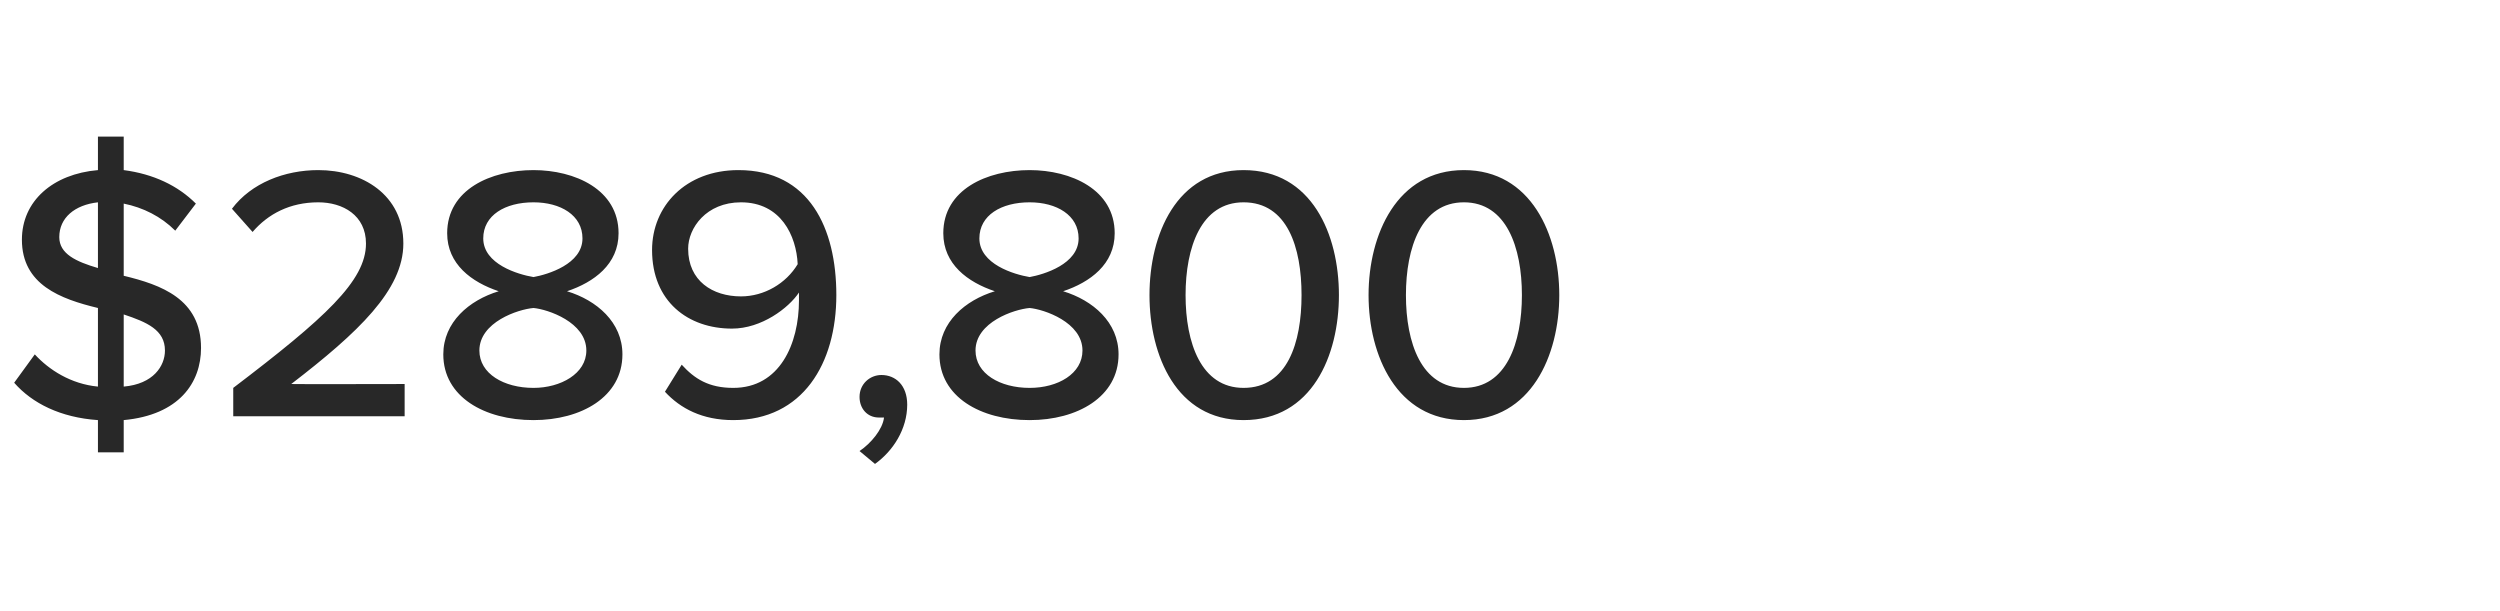 <?xml version="1.0" standalone="no"?><!DOCTYPE svg PUBLIC "-//W3C//DTD SVG 1.1//EN" "http://www.w3.org/Graphics/SVG/1.1/DTD/svg11.dtd"><svg xmlns="http://www.w3.org/2000/svg" version="1.1" width="194px" height="47.4px" viewBox="0 -10 194 47.4" style="top:-10px"><desc>Agent 1</desc><defs/><g id="Polygon87030"><path d="m9.6 22.6v2.5h-2v-2.5c-2.9-.2-5.1-1.3-6.5-2.9l1.6-2.2c1.1 1.2 2.8 2.3 4.9 2.5v-6.1c-2.9-.7-5.9-1.8-5.9-5.3c0-3 2.4-5.1 5.9-5.4V.6h2v2.6c2.3.3 4.2 1.2 5.6 2.6l-1.6 2.1c-1.1-1.1-2.5-1.8-4-2.1v5.6c2.9.7 6 1.8 6 5.6c0 2.7-1.7 5.2-6 5.6zm-2-11.8V5.7c-1.8.2-3 1.2-3 2.7c0 1.3 1.3 1.9 3 2.4zm5.2 6.4c0-1.6-1.4-2.2-3.2-2.8v5.6c2.3-.2 3.2-1.6 3.2-2.8zm5.3 2.9c7.1-5.4 10.3-8.3 10.3-11.2c0-2.2-1.8-3.2-3.7-3.2c-2.2 0-3.9.9-5.1 2.3L18 6.2c1.5-2 4.1-3 6.7-3c3.4 0 6.6 1.9 6.6 5.7c0 3.6-3.5 6.9-8.7 10.9c-.01.02 8.8 0 8.8 0v2.5H18.1v-2.2zm20.6-7.5c-2.1-.7-4-2.1-4-4.5c0-3.4 3.4-4.9 6.7-4.9c3.2 0 6.6 1.5 6.6 4.9c0 2.4-1.9 3.8-4 4.5c2.3.7 4.3 2.4 4.3 4.9c0 3.3-3.2 5.1-6.9 5.1c-3.8 0-7-1.8-7-5.1c0-2.5 2-4.2 4.3-4.9zm2.7-6.9c-2.2 0-3.9 1-3.9 2.8c0 2 2.7 2.8 3.9 3c1.1-.2 3.8-1 3.8-3c0-1.8-1.7-2.8-3.8-2.8zm0 8.2c-1.2.1-4.2 1.1-4.2 3.3c0 1.8 1.9 2.9 4.2 2.9c2.1 0 4.1-1.1 4.1-2.9c0-2.2-3-3.2-4.1-3.3zm11.5 4.4c1 1.1 2.1 1.8 4 1.8c3.6 0 5.1-3.4 5.1-6.8v-.6c-.8 1.2-2.9 2.8-5.2 2.8c-3.4 0-6.2-2.1-6.2-6.1c0-3.4 2.6-6.2 6.7-6.2c5.5 0 7.6 4.5 7.6 9.7c0 5.3-2.6 9.7-8 9.7c-2.4 0-4.1-.9-5.3-2.2l1.3-2.1zm4.6-12.6c-2.7 0-4.1 2-4.1 3.6c0 2.5 1.9 3.7 4.1 3.7c1.8 0 3.5-1 4.4-2.5c-.1-2.2-1.3-4.8-4.4-4.8zM66.7 25c.9-.6 1.8-1.7 1.9-2.6h-.4c-.9 0-1.5-.7-1.5-1.6c0-1 .8-1.7 1.7-1.7c1.1 0 2 .8 2 2.3c0 1.9-1.1 3.6-2.5 4.6l-1.2-1zm10.5-12.4c-2.1-.7-4-2.1-4-4.5c0-3.4 3.4-4.9 6.7-4.9c3.2 0 6.6 1.5 6.6 4.9c0 2.4-1.9 3.8-4 4.5c2.3.7 4.3 2.4 4.3 4.9c0 3.3-3.2 5.1-6.9 5.1c-3.8 0-7-1.8-7-5.1c0-2.5 2-4.2 4.3-4.9zm2.7-6.9c-2.2 0-3.9 1-3.9 2.8c0 2 2.7 2.8 3.9 3c1.1-.2 3.8-1 3.8-3c0-1.8-1.7-2.8-3.8-2.8zm0 8.2c-1.2.1-4.2 1.1-4.2 3.3c0 1.8 1.9 2.9 4.2 2.9c2.2 0 4.1-1.1 4.1-2.9c0-2.2-3-3.2-4.1-3.3zM96.5 3.2c5.3 0 7.4 5 7.4 9.7c0 4.7-2.1 9.7-7.4 9.7c-5.2 0-7.3-5-7.3-9.7c0-4.7 2.1-9.7 7.3-9.7zm0 2.5c-3.3 0-4.5 3.5-4.5 7.2c0 3.7 1.2 7.2 4.5 7.2c3.4 0 4.5-3.5 4.5-7.2c0-3.7-1.1-7.2-4.5-7.2zm17.1-2.5c5.2 0 7.4 5 7.4 9.7c0 4.7-2.2 9.7-7.4 9.7c-5.2 0-7.4-5-7.4-9.7c0-4.7 2.2-9.7 7.4-9.7zm0 2.5c-3.3 0-4.5 3.5-4.5 7.2c0 3.7 1.2 7.2 4.5 7.2c3.3 0 4.5-3.5 4.5-7.2c0-3.7-1.2-7.2-4.5-7.2z" stroke="none" fill="#282828"/></g></svg>